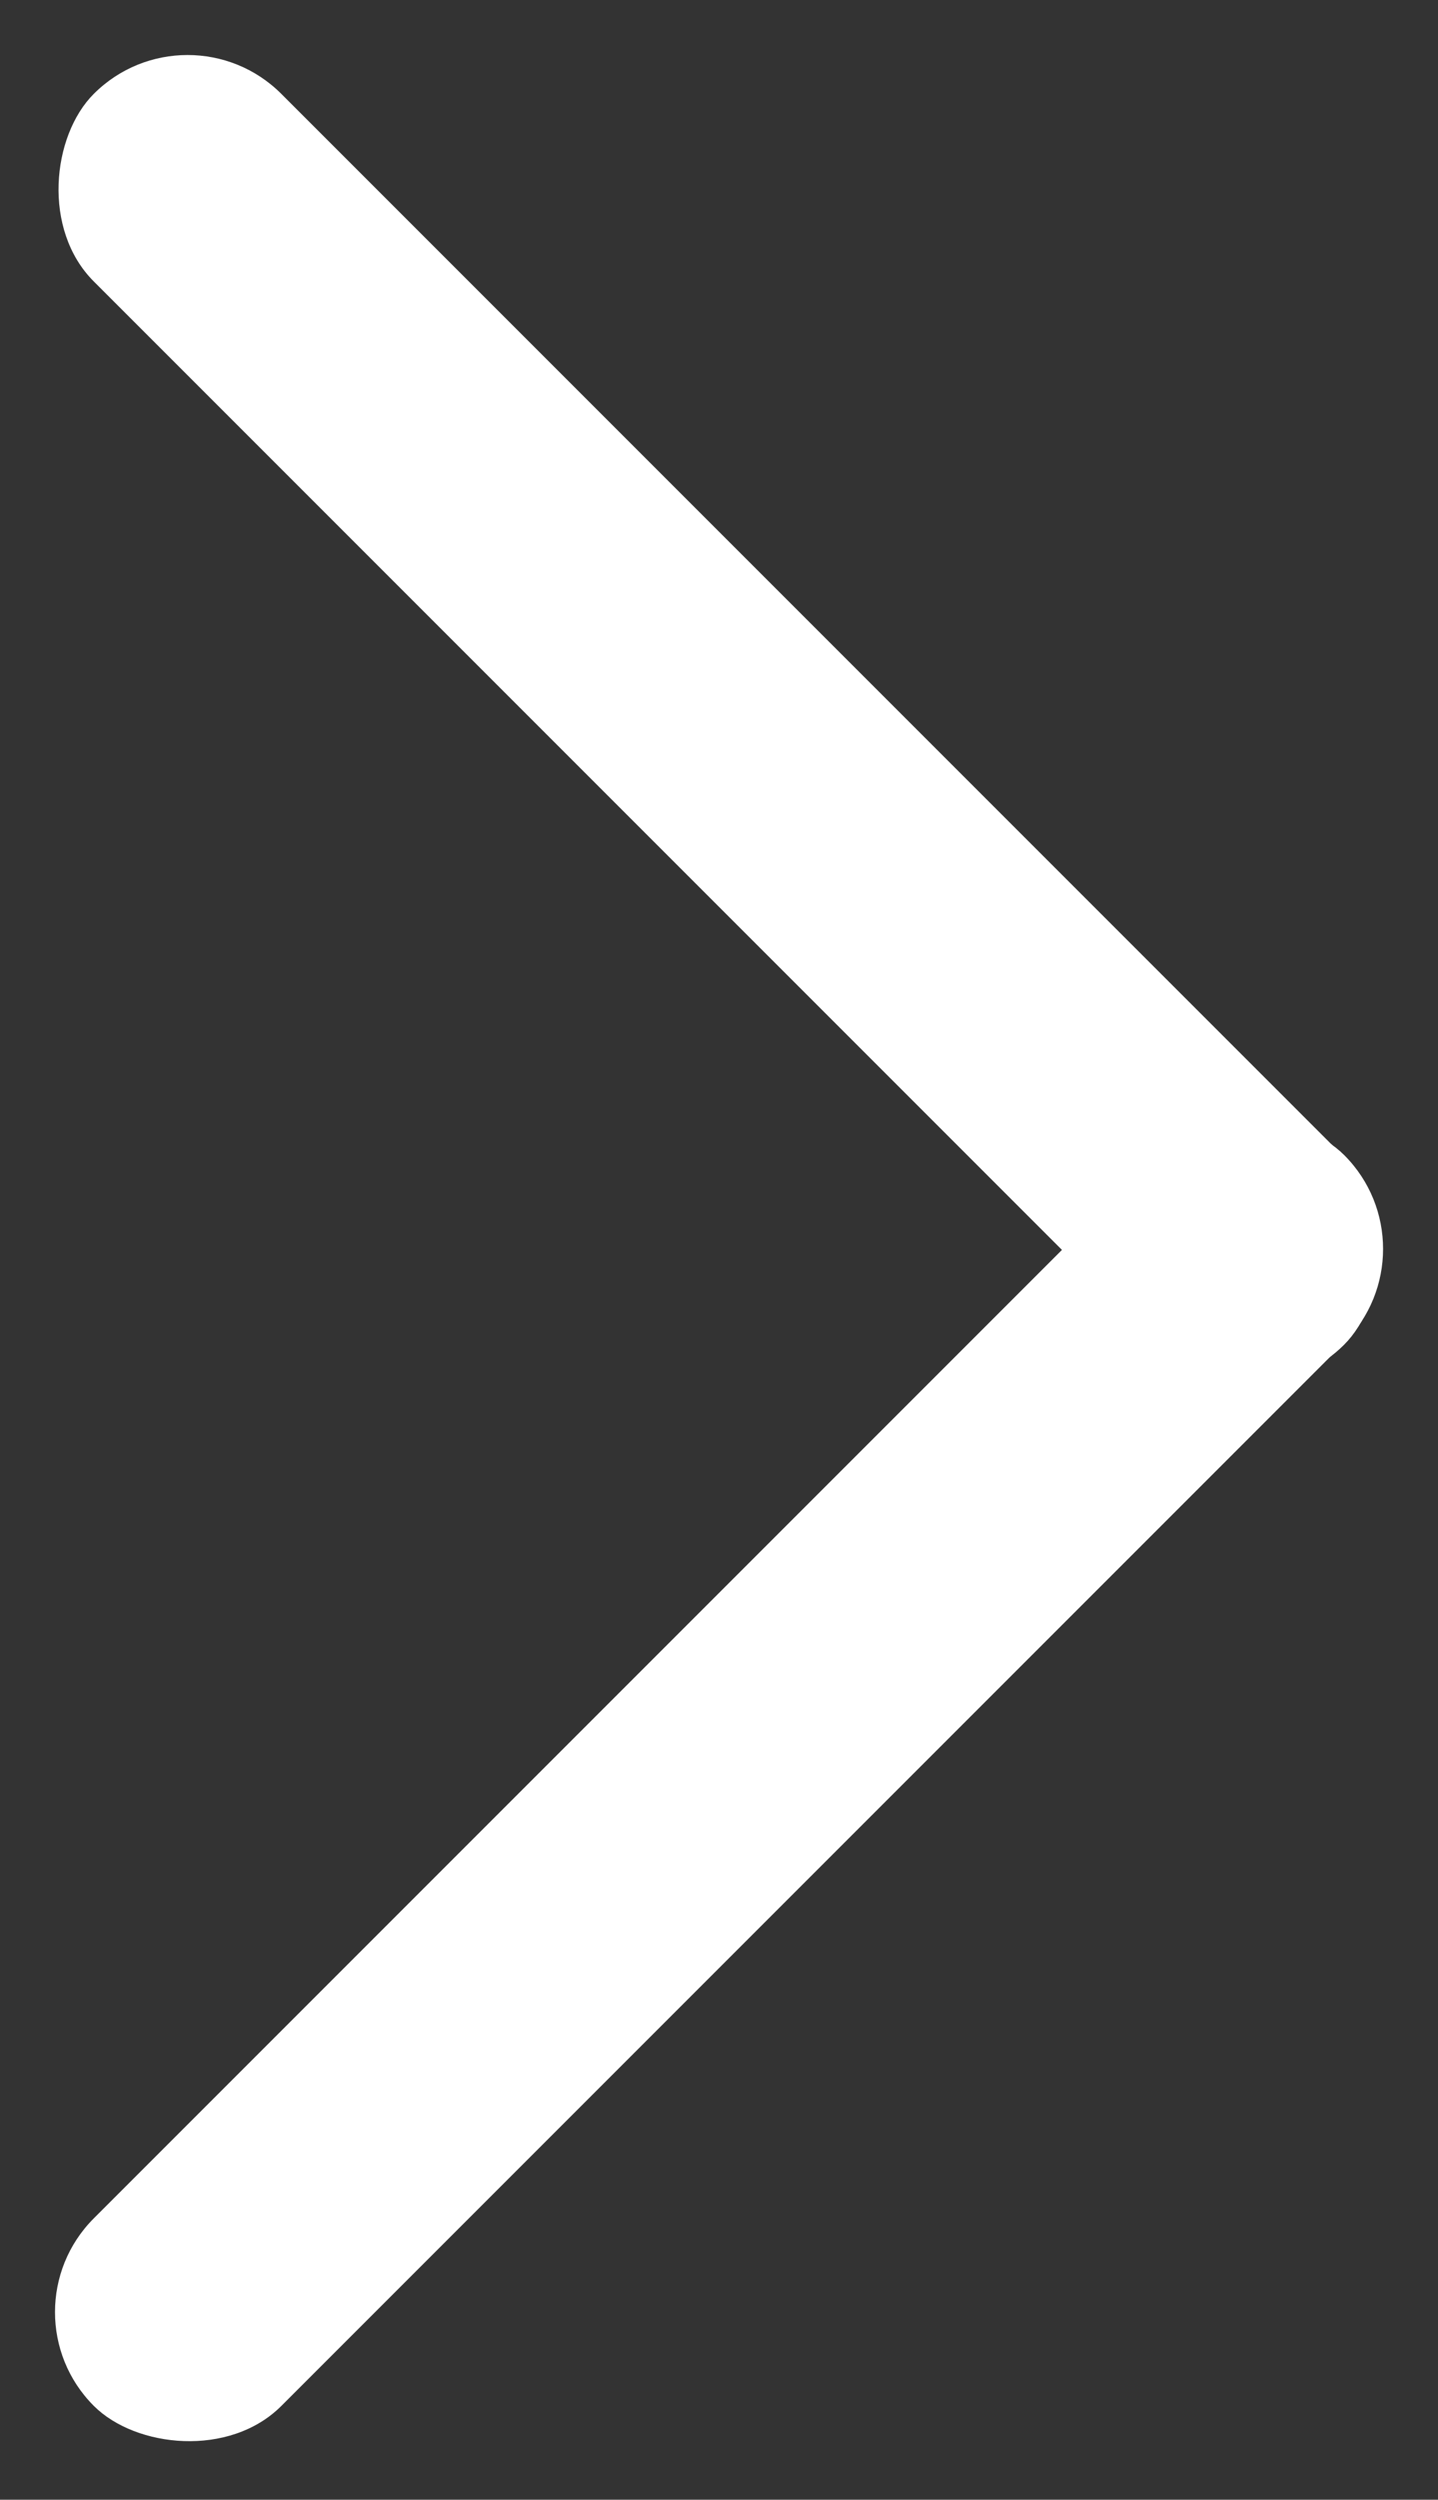 <svg xmlns="http://www.w3.org/2000/svg" viewBox="0 0 9.207 16">
  <rect x="0" y="0" width="9.207" height="16" fill="#333333" stroke="none"/>
  <defs>
    <style>
      .cls-1 {
        fill: #fff;
      }
    </style>
  </defs>
  <g id="Groupe_1421" data-name="Groupe 1421" transform="translate(561.207 837) rotate(180)">
    <rect id="line" class="cls-1" width="11.322" height="1.698" rx="0.849" transform="translate(553.201 827.793) rotate(45)"/>
    <rect id="line-2" data-name="line" class="cls-1" width="11.322" height="1.698" rx="0.849" transform="translate(552 829.006) rotate(-45)"/>
  </g>
</svg>
